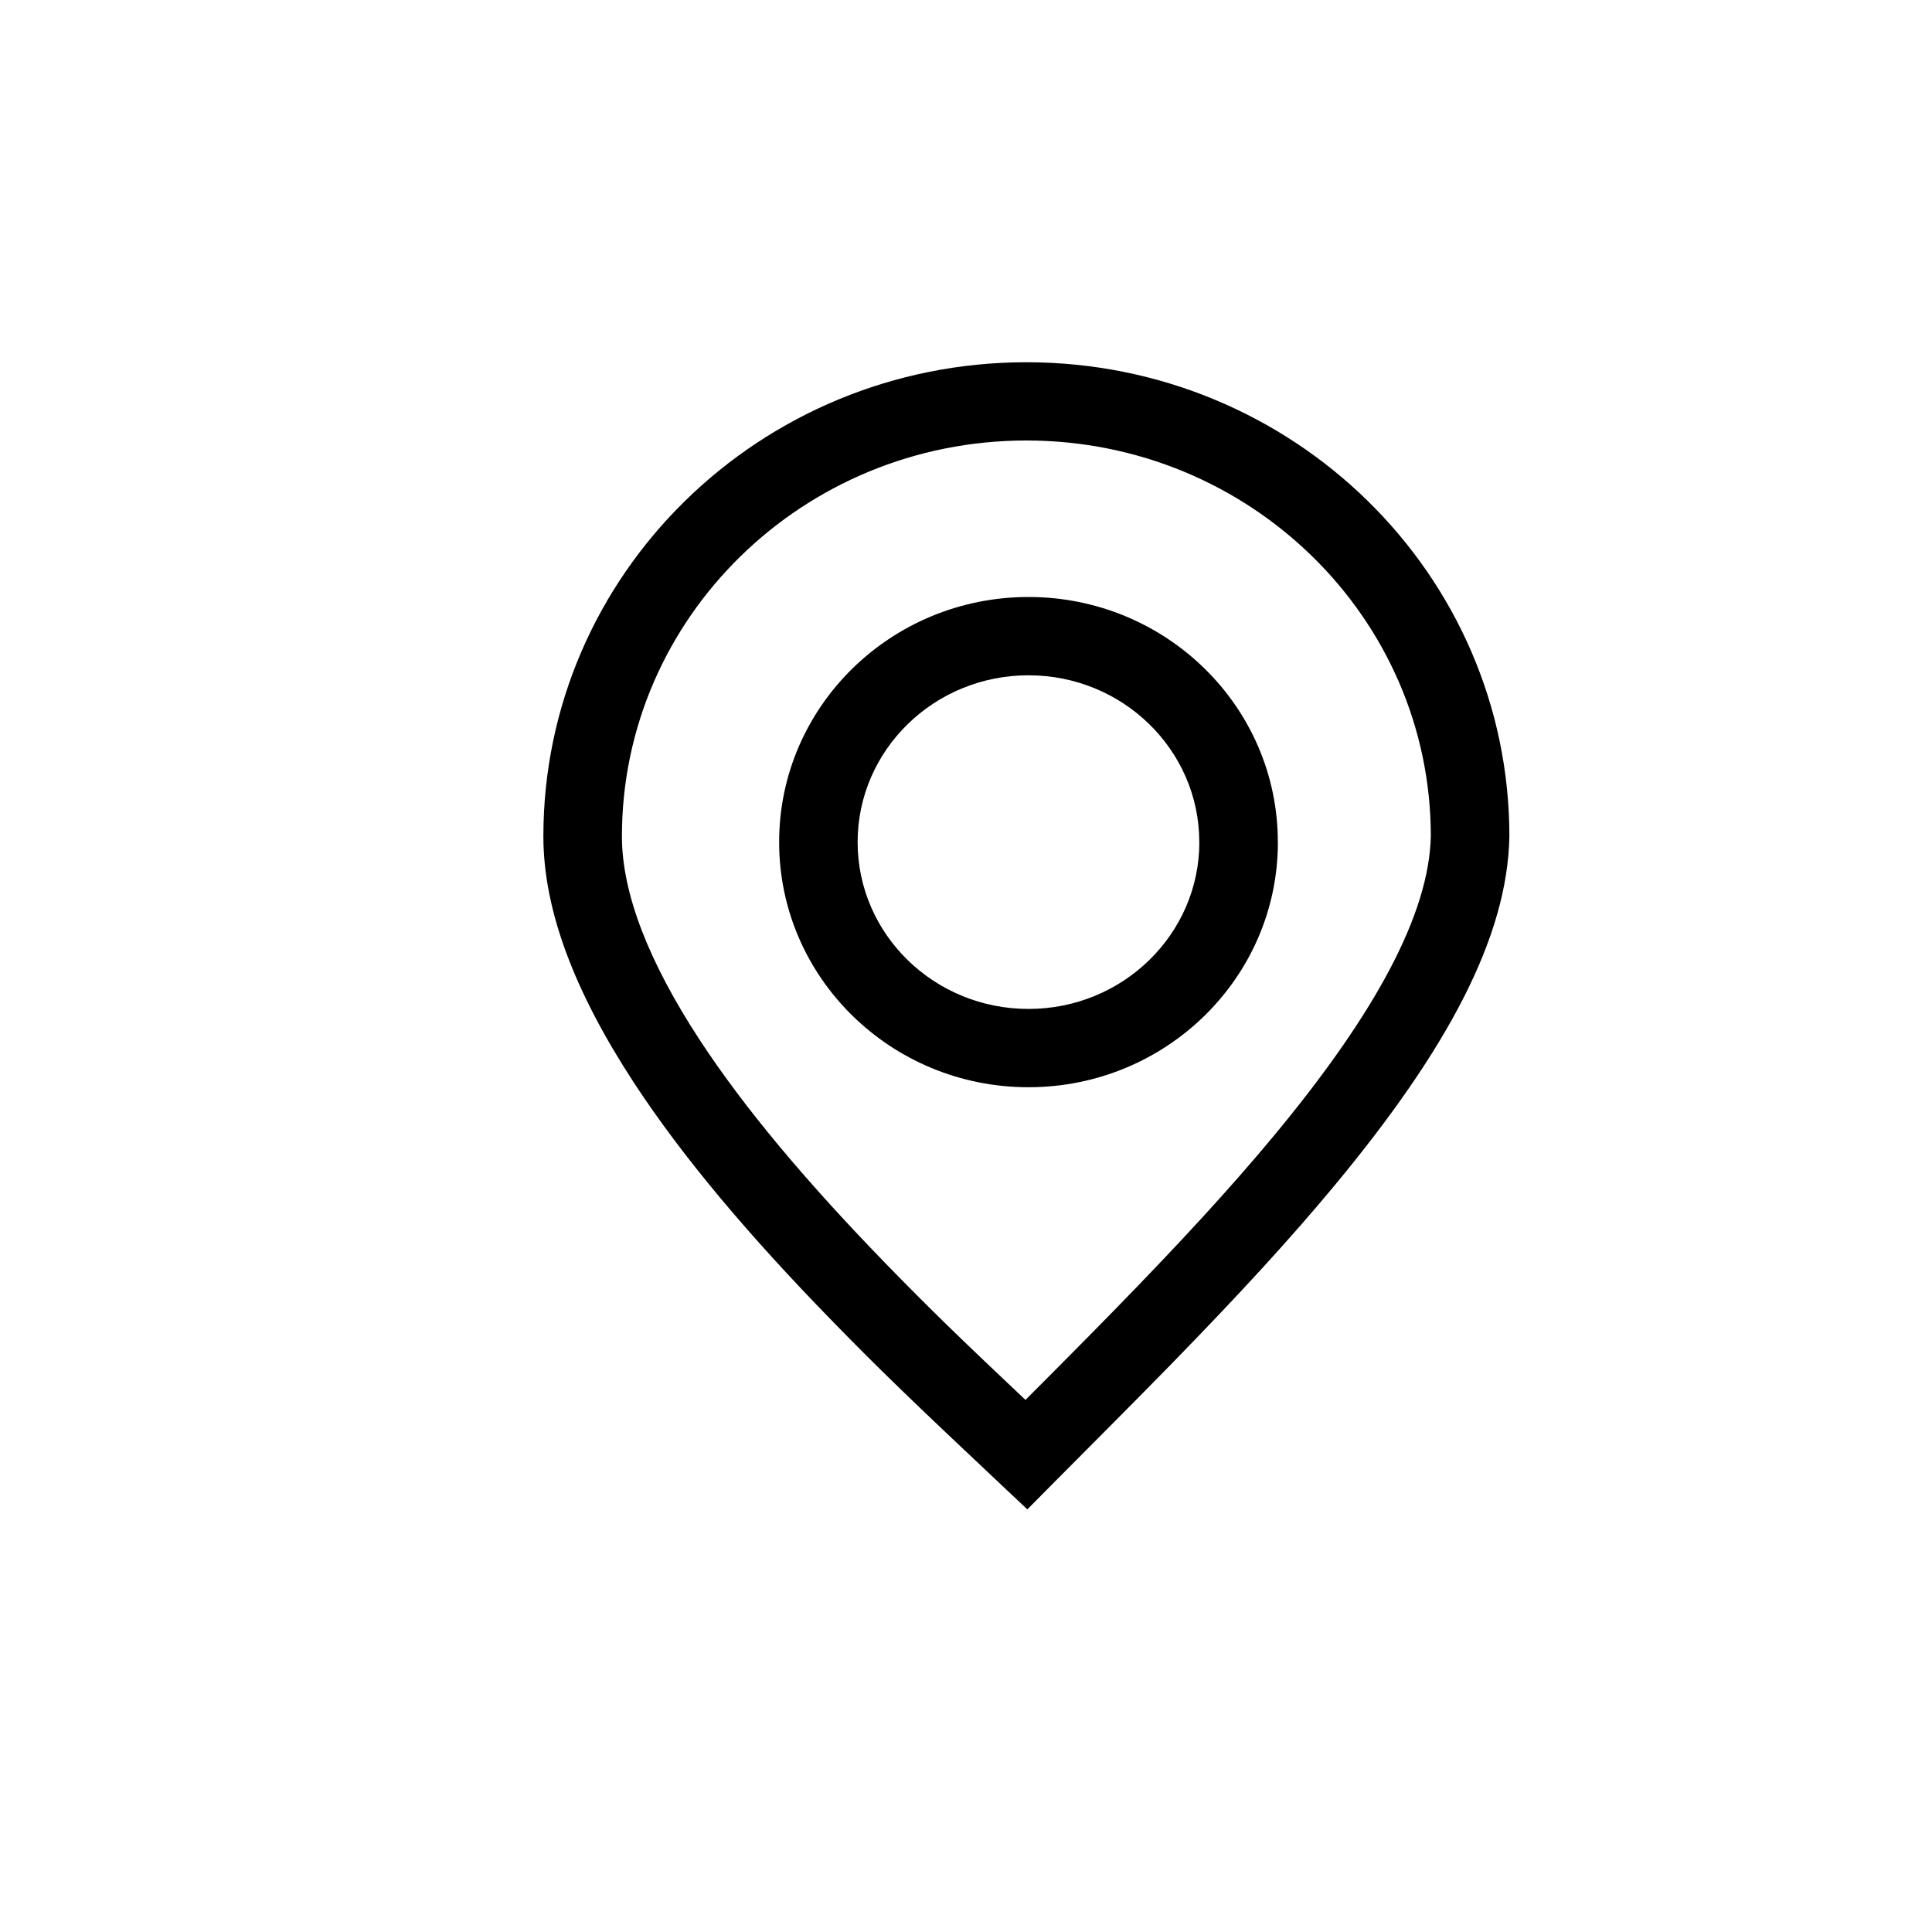 <svg width="32" height="32" viewBox="0 0 32 32" xmlns="http://www.w3.org/2000/svg"><title>BE2BB9CA-3D90-44DE-9B42-77A1CE08E3BF</title><path d="M21.166 13.948c0 2.244-1.852 4.06-4.131 4.06s-4.13-1.816-4.13-4.06c0-2.244 1.851-4.06 4.13-4.06s4.13 1.816 4.13 4.06zm-1.302 0c0-1.523-1.264-2.763-2.829-2.763-1.565 0-2.83 1.24-2.83 2.763 0 1.524 1.265 2.763 2.83 2.763 1.565 0 2.83-1.24 2.83-2.763zM25 13.852c-.03 1.678-1.036 3.542-2.892 5.779-.748.902-1.608 1.835-2.717 2.972-.293.3-.595.605-.98.993l-.948.953-.447.451-.462-.435c-1.424-1.34-1.985-1.879-2.794-2.71-1.367-1.404-2.453-2.69-3.259-3.92C9.53 16.449 9 15.092 9 13.852 9 9.513 12.584 6 17 6s8 3.513 8 7.852zm-8-6.556c-3.702 0-6.699 2.938-6.699 6.556 0 .944.443 2.08 1.29 3.375.753 1.149 1.79 2.376 3.103 3.726.698.717 1.211 1.215 2.291 2.234l.5-.502c.384-.386.683-.689.973-.986 1.087-1.114 1.925-2.024 2.647-2.894 1.68-2.025 2.567-3.67 2.594-4.96-.004-3.614-3-6.549-6.699-6.549z" fill-rule="nonzero" /></svg>
